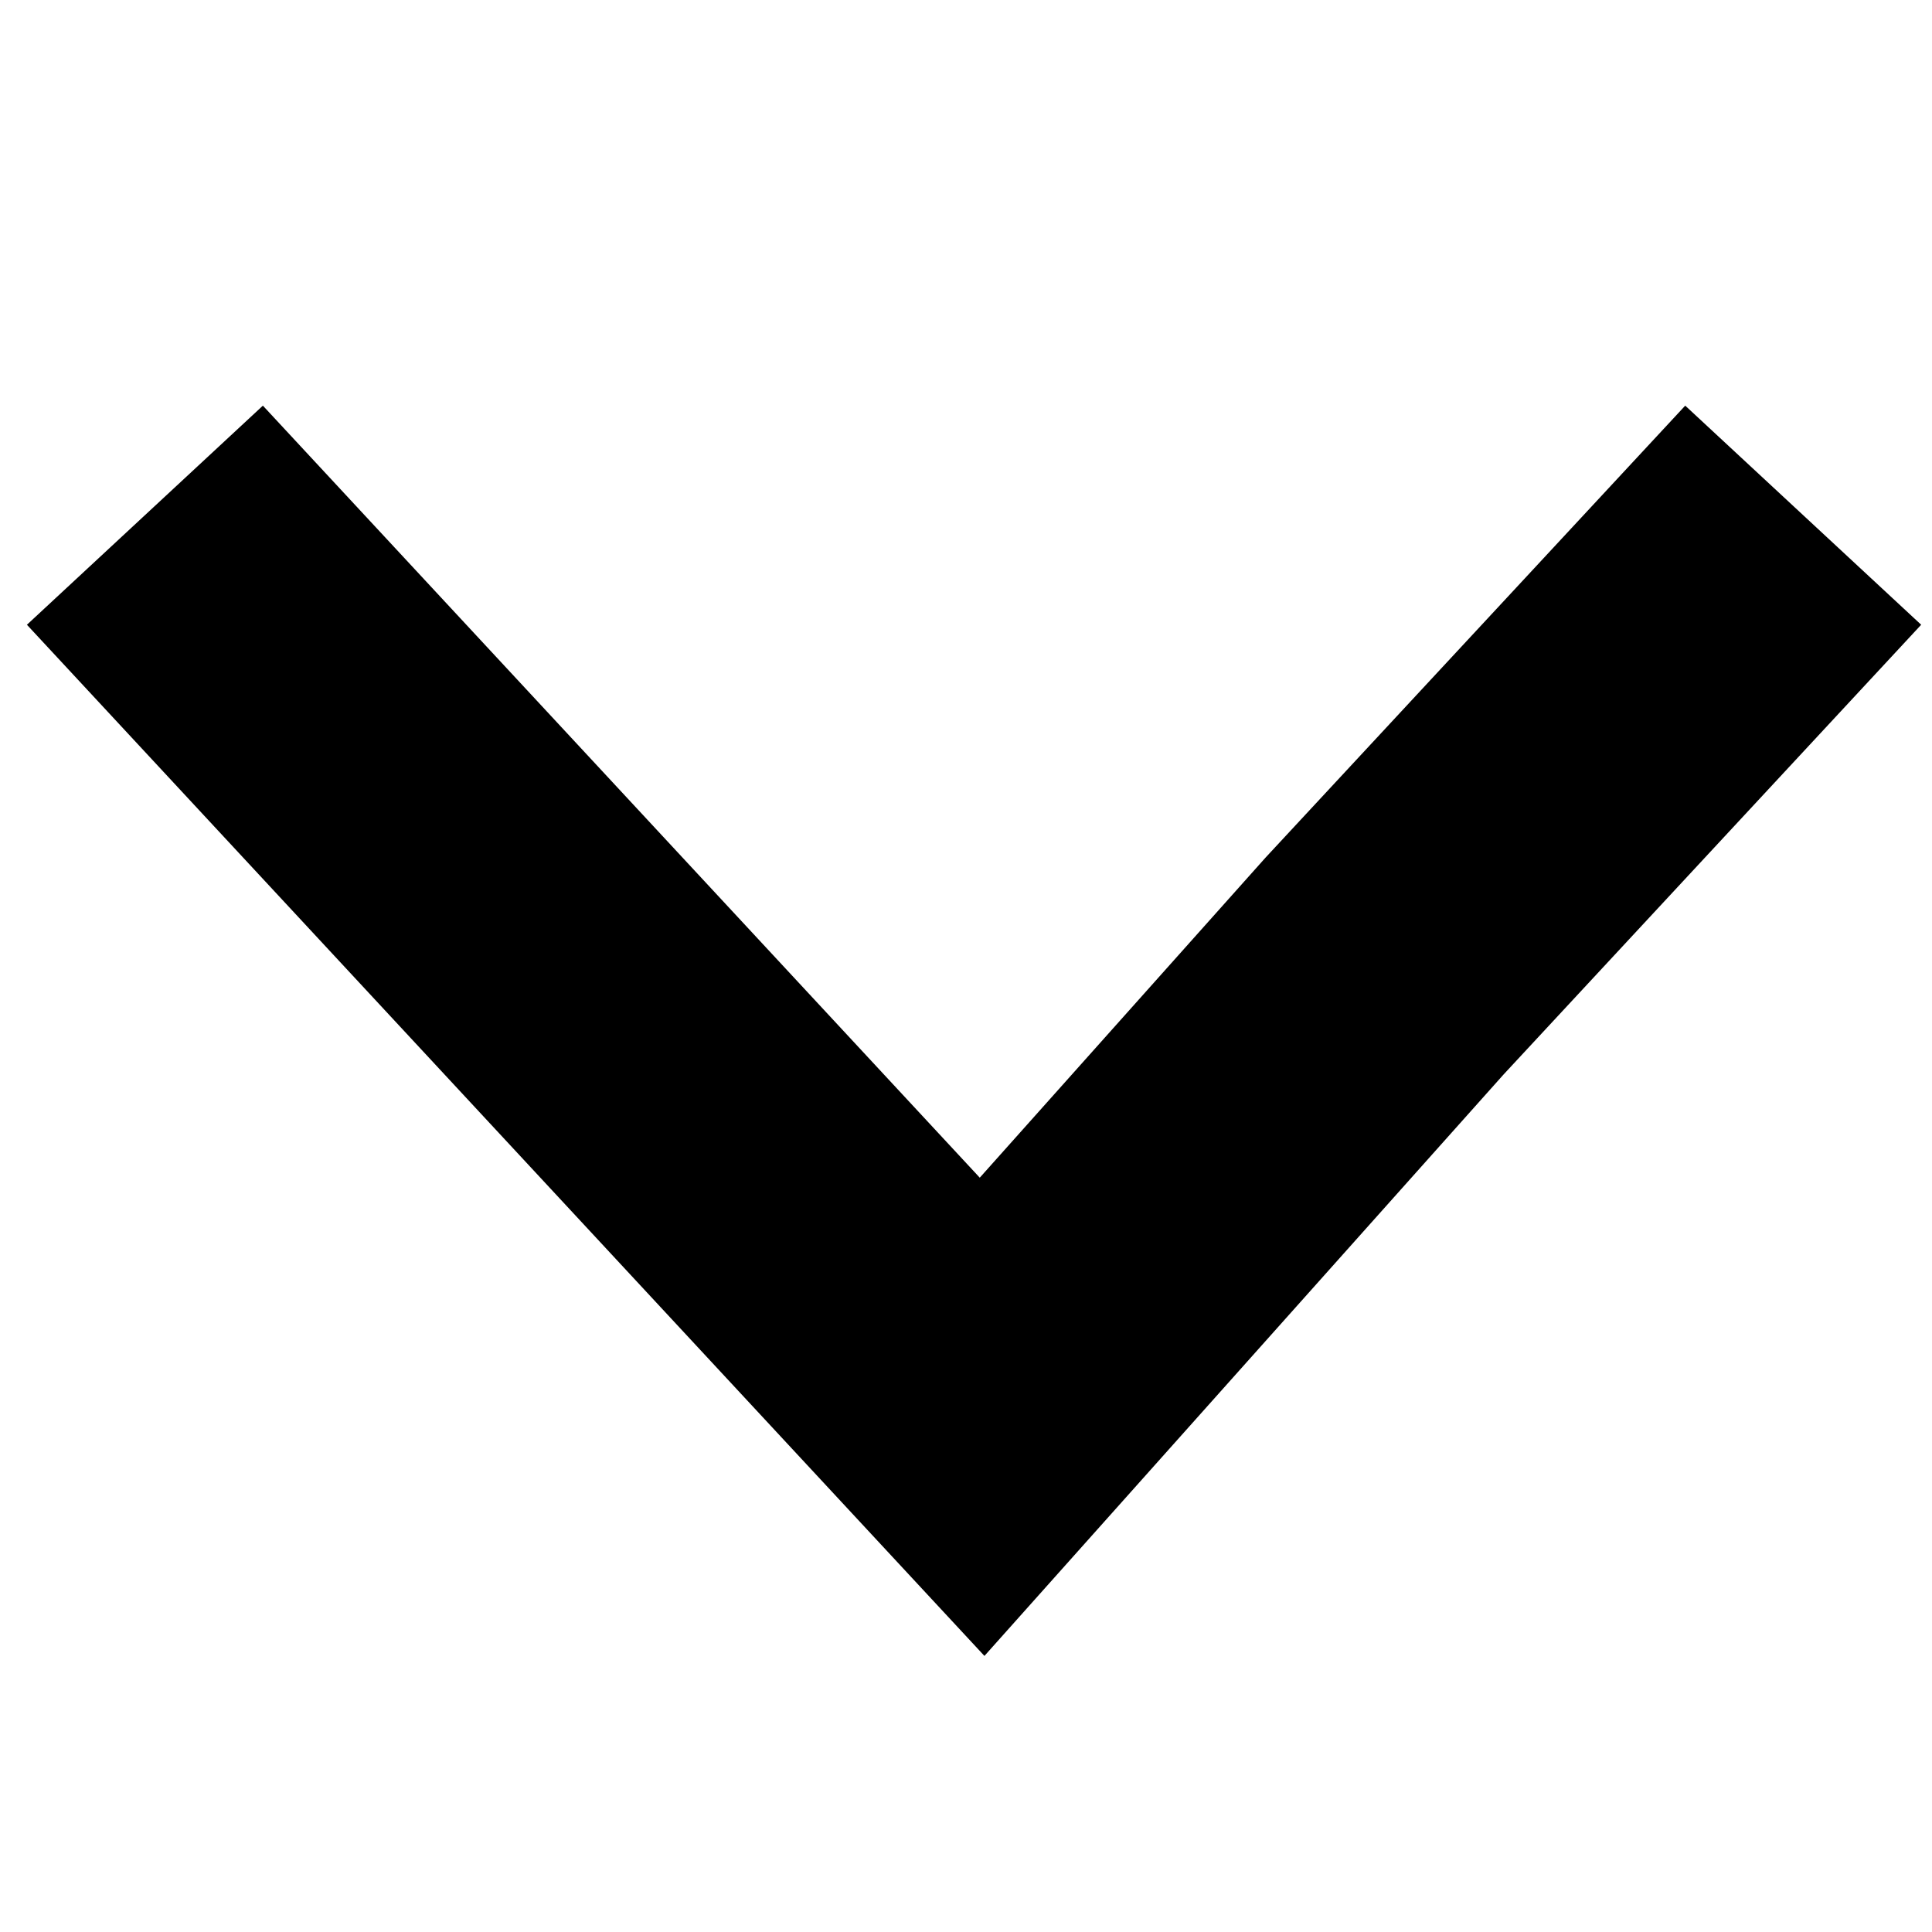 <?xml version="1.0" encoding="utf-8"?>
<!-- Generator: Adobe Illustrator 18.1.1, SVG Export Plug-In . SVG Version: 6.00 Build 0)  -->
<svg version="1.1" id="Layer_1" xmlns="http://www.w3.org/2000/svg" xmlns:xlink="http://www.w3.org/1999/xlink" x="0px" y="0px"
	 viewBox="0 0 12 12" enable-background="new 0 0 12 12" xml:space="preserve">
<polyline fill="none" stroke="#000000" stroke-width="2" stroke-miterlimit="10" points="11.2,3.2 8.6,6 6.1,8.8 3.5,6 0.9,3.2 "/>
</svg>
